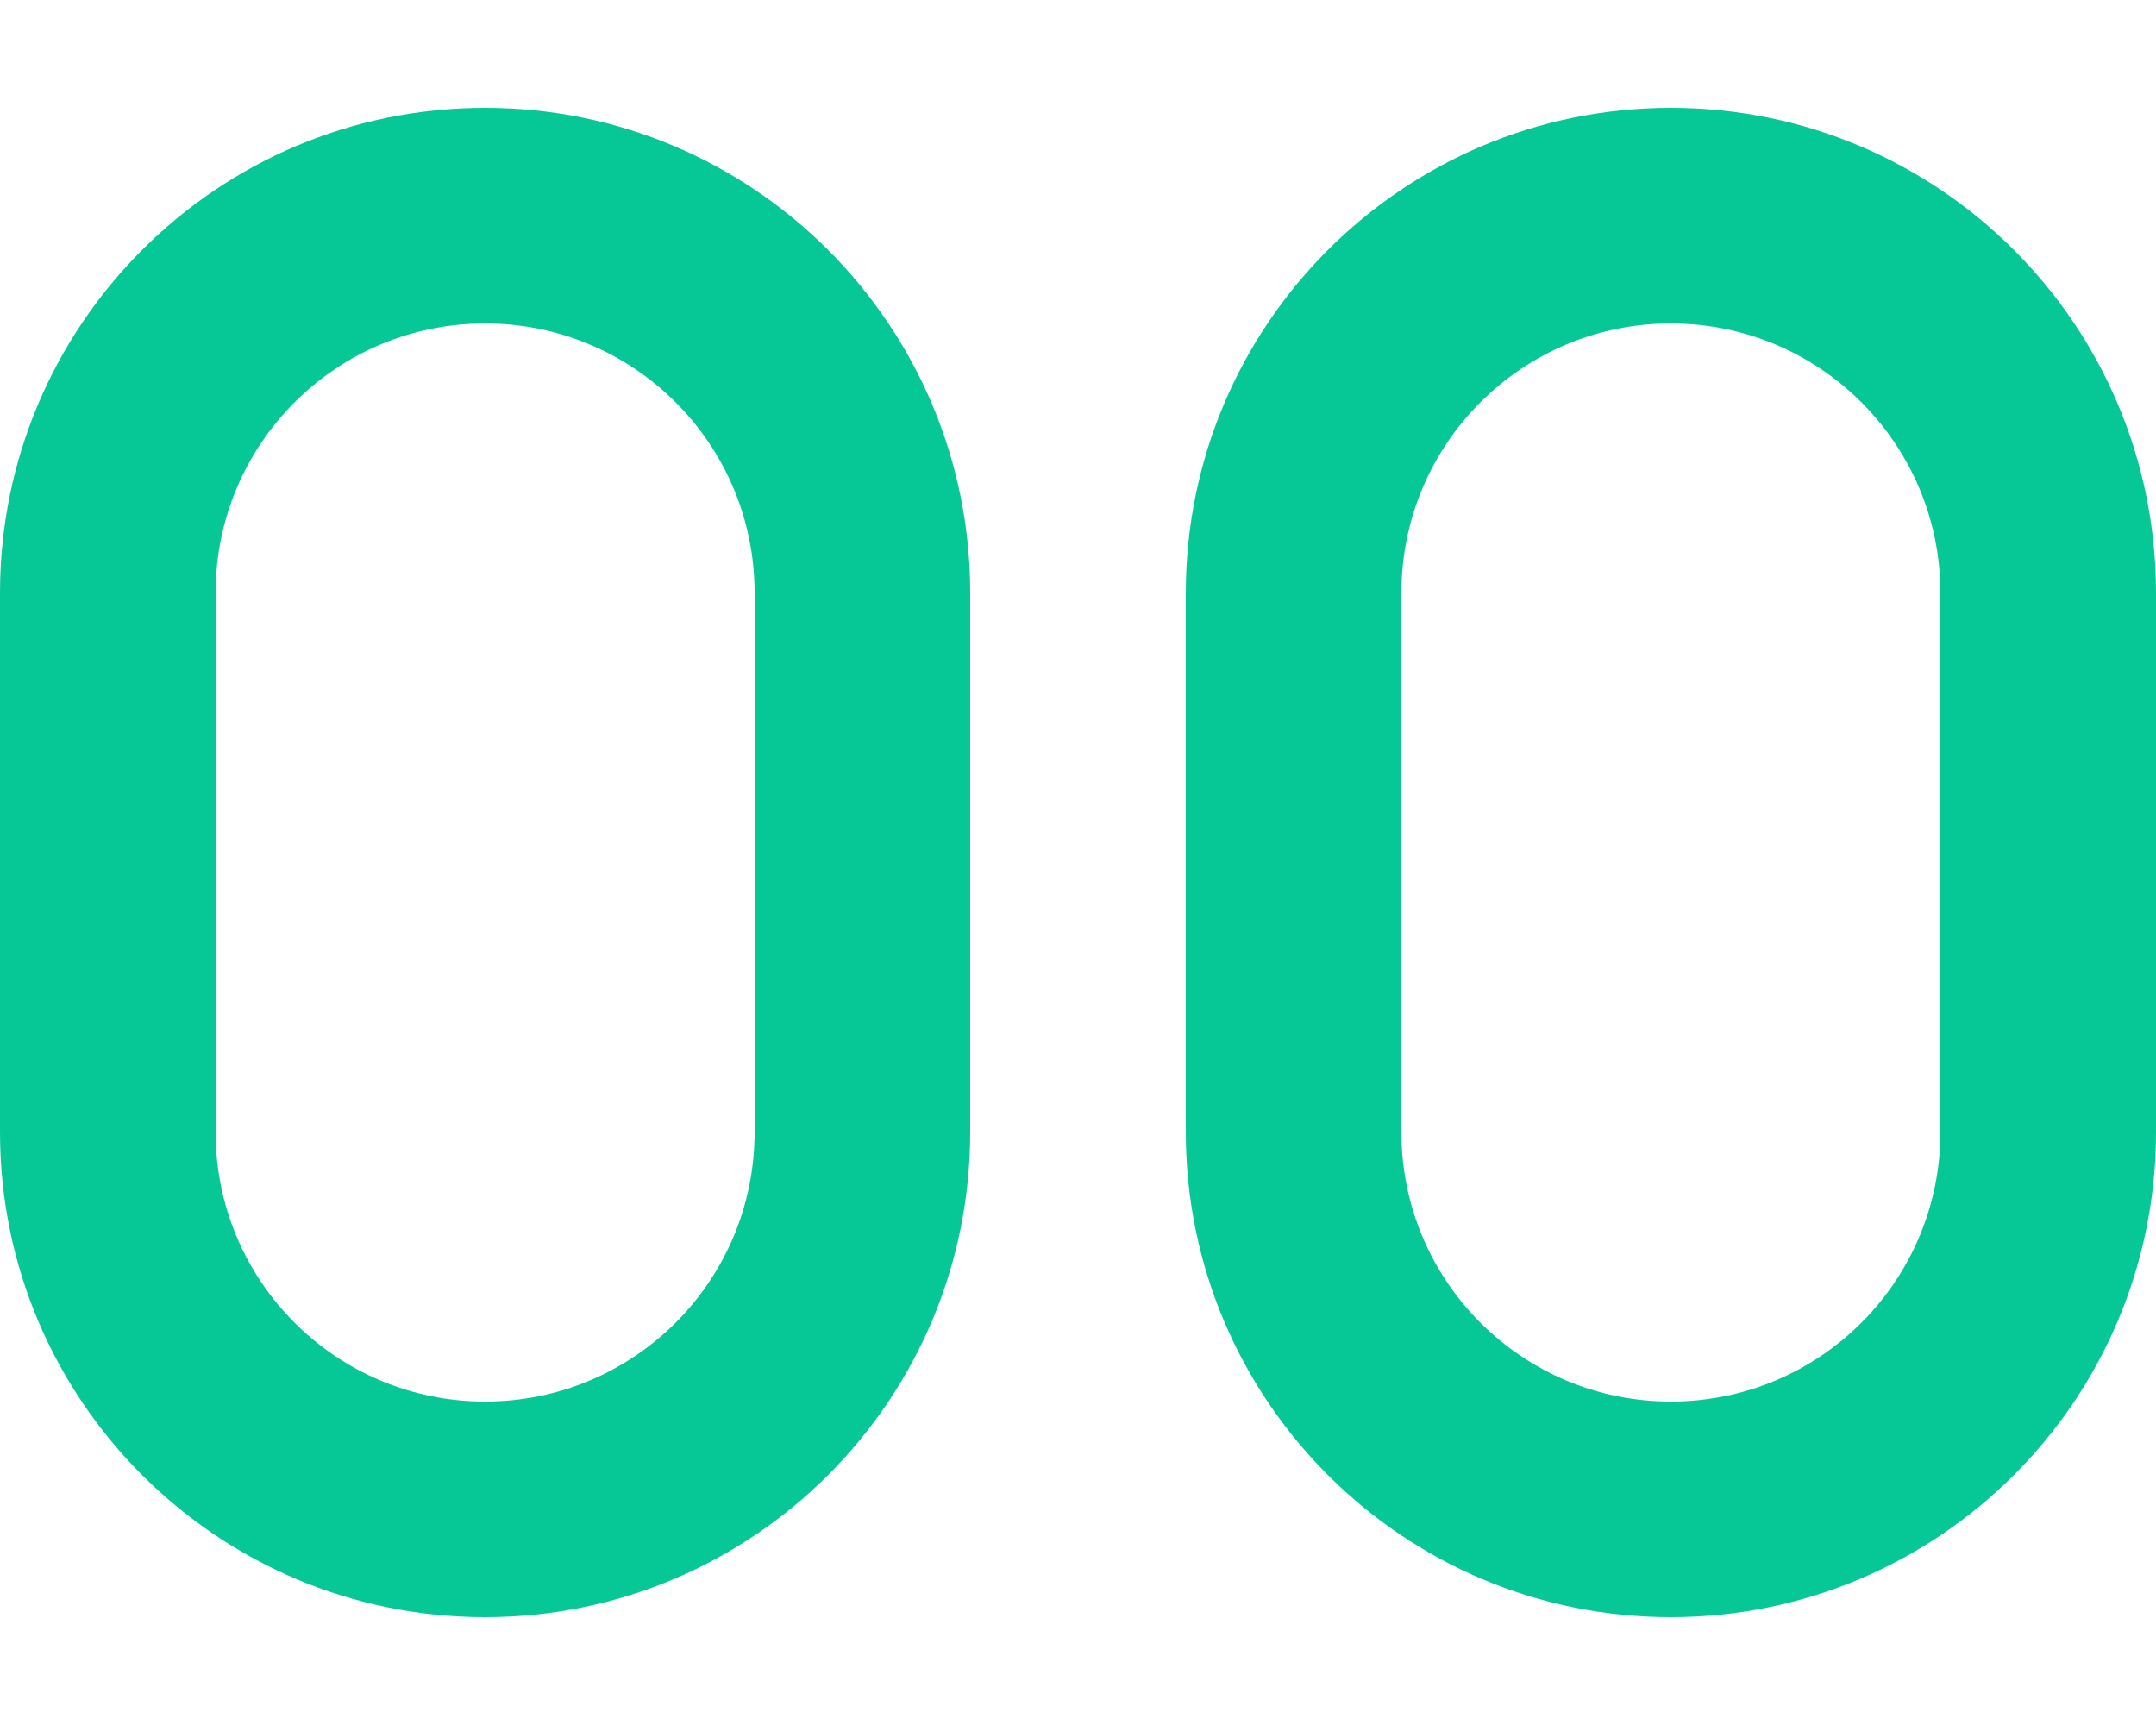 <svg xmlns="http://www.w3.org/2000/svg" viewBox="0 0 640 512"><path d="M144 32C64.5 32 0 96.5 0 176L0 336c0 79.5 64.5 144 144 144s144-64.5 144-144l0-160c0-79.5-64.5-144-144-144zM64 176c0-44.2 35.8-80 80-80s80 35.8 80 80l0 160c0 44.2-35.8 80-80 80s-80-35.8-80-80l0-160zM496 32c-79.5 0-144 64.5-144 144l0 160c0 79.5 64.5 144 144 144s144-64.5 144-144l0-160c0-79.5-64.5-144-144-144zM416 176c0-44.2 35.8-80 80-80s80 35.8 80 80l0 160c0 44.2-35.8 80-80 80s-80-35.8-80-80l0-160z" fill="#05c896" /></svg>